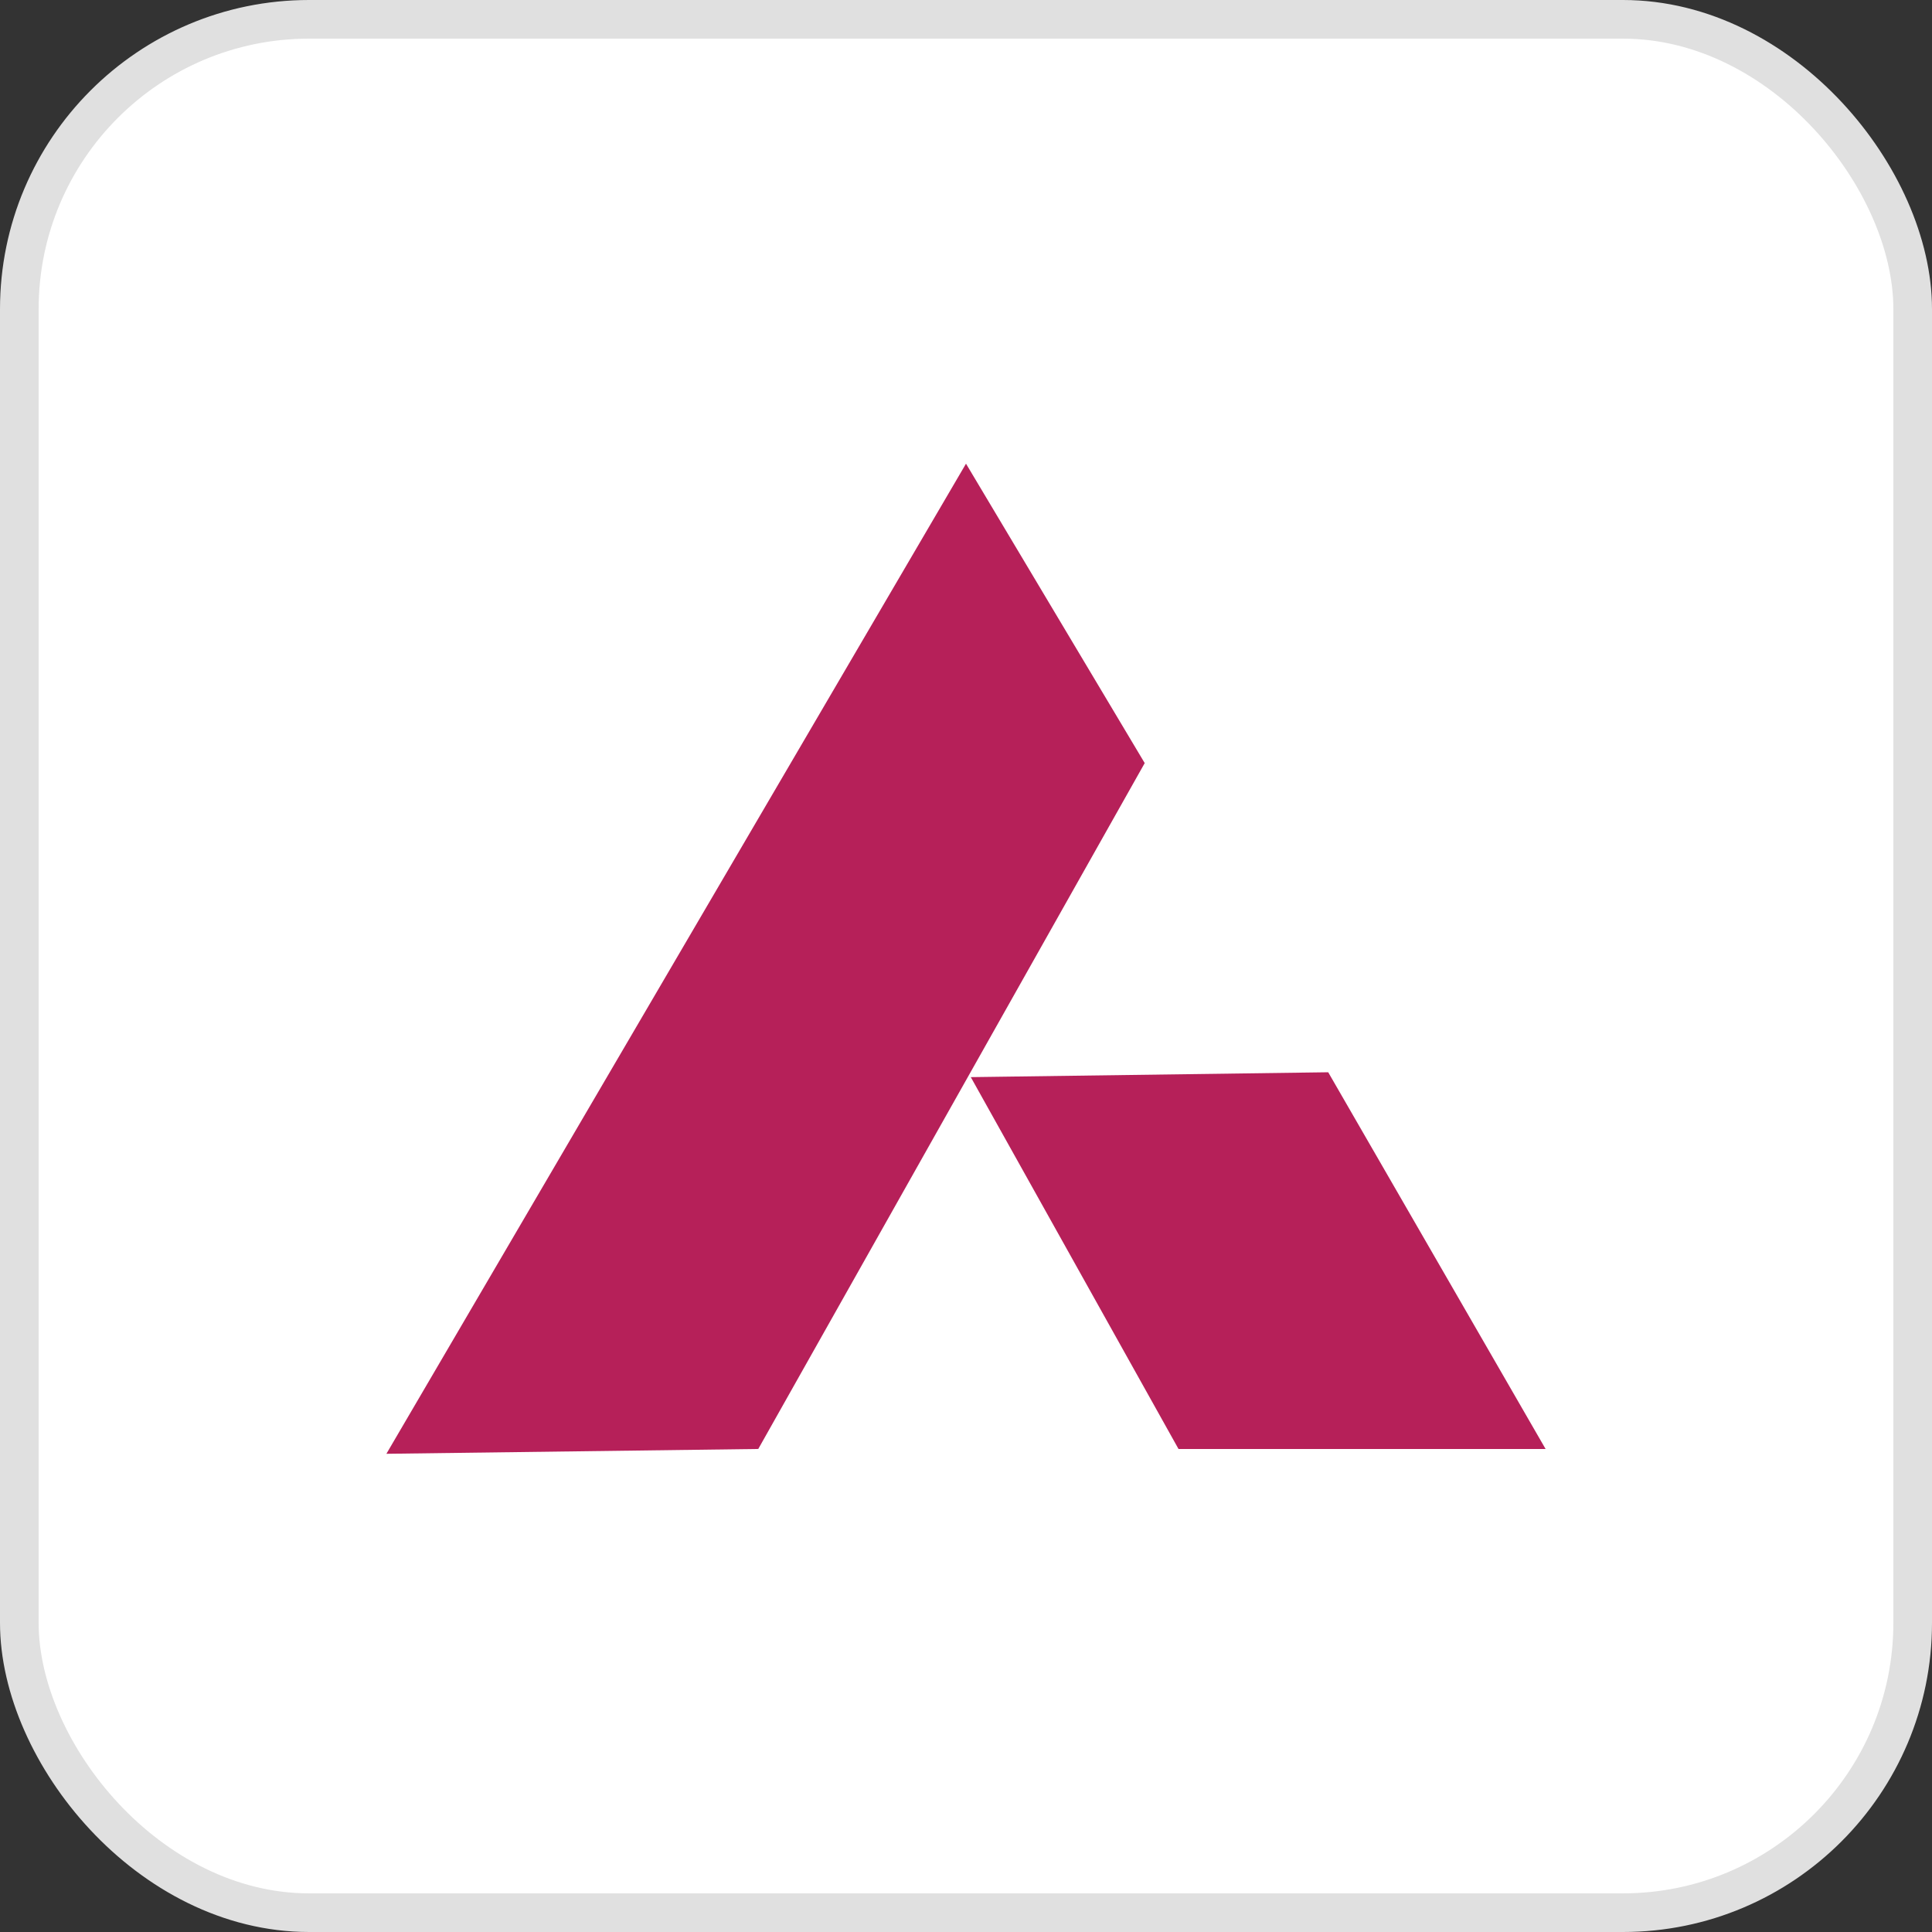 <svg width="50" height="50" viewBox="0 0 50 50" fill="none" xmlns="http://www.w3.org/2000/svg">
<rect x="0" y="0" width="50" height="50" fill="#333333" stroke="none"/>
<rect x="0.5" y="0.5" width="49" height="49" rx="7.5" fill="white" stroke="#E0E0E0"/>
<path fill-rule="evenodd" clip-rule="evenodd" d="M10 37.624L25 12L29.625 19.749L19.624 37.499L10 37.624Z" fill="#B62059"/>
<path fill-rule="evenodd" clip-rule="evenodd" d="M25.124 27.876L34.374 27.75L40 37.5H30.5L25.124 27.876Z" fill="#B62059"/>
</svg>

